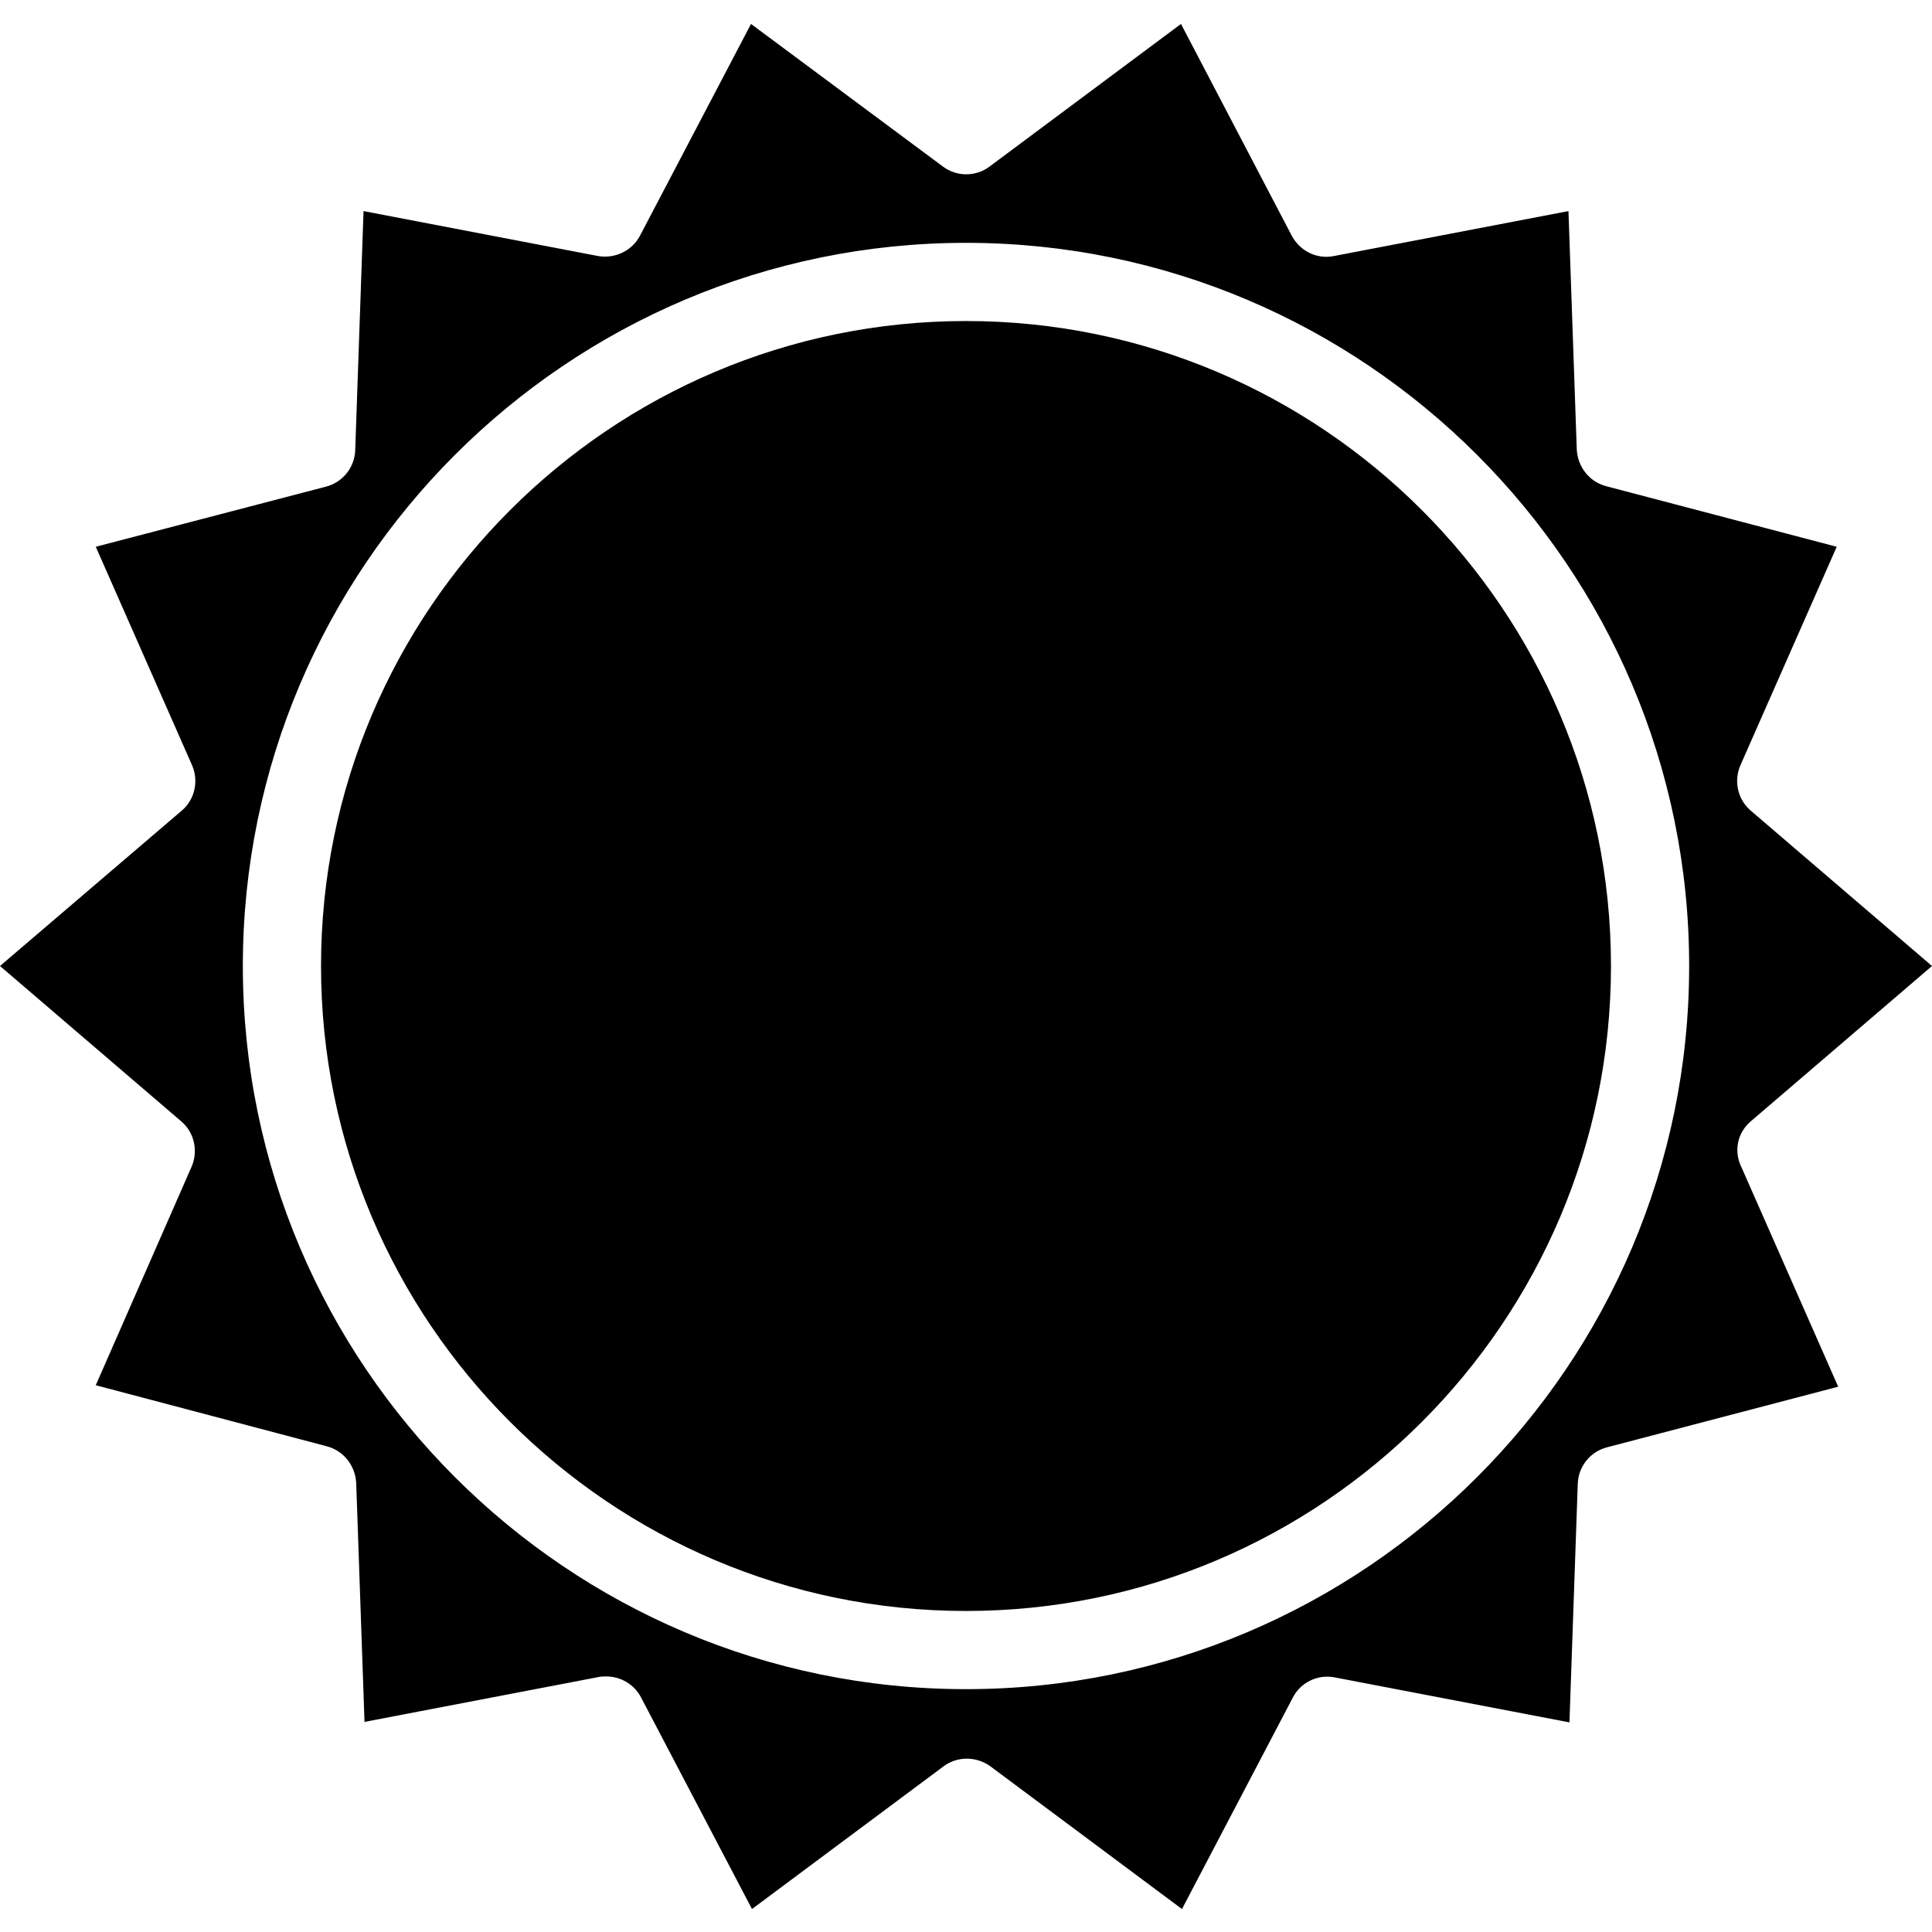 <svg xmlns="http://www.w3.org/2000/svg" viewBox="0 0 395.4 395.4"><path d="M358.3 229.5l37.1-31.8 -37.1-31.8c-2.7-2.3-3.5-6.1-2.1-9.3l19.7-44.7 -47.2-12.4c-3.4-0.9-5.8-3.9-6-7.5l-1.7-48.8 -48 9.2c-3.5 0.7-6.9-1-8.6-4.1L241.7 4.9l-39.2 29.2c-2.8 2.1-6.7 2.1-9.5 0L153.7 4.9 131 48.2c-1.6 3.1-5.1 4.8-8.6 4.2l-48-9.2 -1.7 48.9c-0.1 3.5-2.5 6.6-6 7.5L19.6 111.9l19.7 44.7c1.4 3.2 0.6 7-2.1 9.3L0 197.7l37.1 31.8c2.7 2.3 3.5 6.1 2.1 9.3L19.6 283.5l47.3 12.5c3.4 0.9 5.8 3.9 6 7.5l1.7 48.9 48-9.2c0.5-0.1 1-0.1 1.5-0.1 2.9 0 5.7 1.6 7.1 4.3l22.7 43.3 39.2-29.2c2.8-2.1 6.7-2.1 9.6 0l39.2 29.2 22.7-43.3c1.6-3.1 5.1-4.8 8.6-4.1l48 9.2 1.7-48.8c0.1-3.5 2.5-6.6 6-7.5l47.3-12.4 -19.7-44.7C354.7 235.6 355.6 231.8 358.3 229.5zM197.7 345.7c-81.6 0-148-66.4-148-148s66.4-148 148-148 148 66.4 148 148S279.3 345.7 197.7 345.7z"/><path d="M197.7 65.7c-72.8 0-132 59.2-132 132s59.2 132 132 132c72.8 0 132-59.2 132-132S270.5 65.7 197.7 65.7z"/></svg>